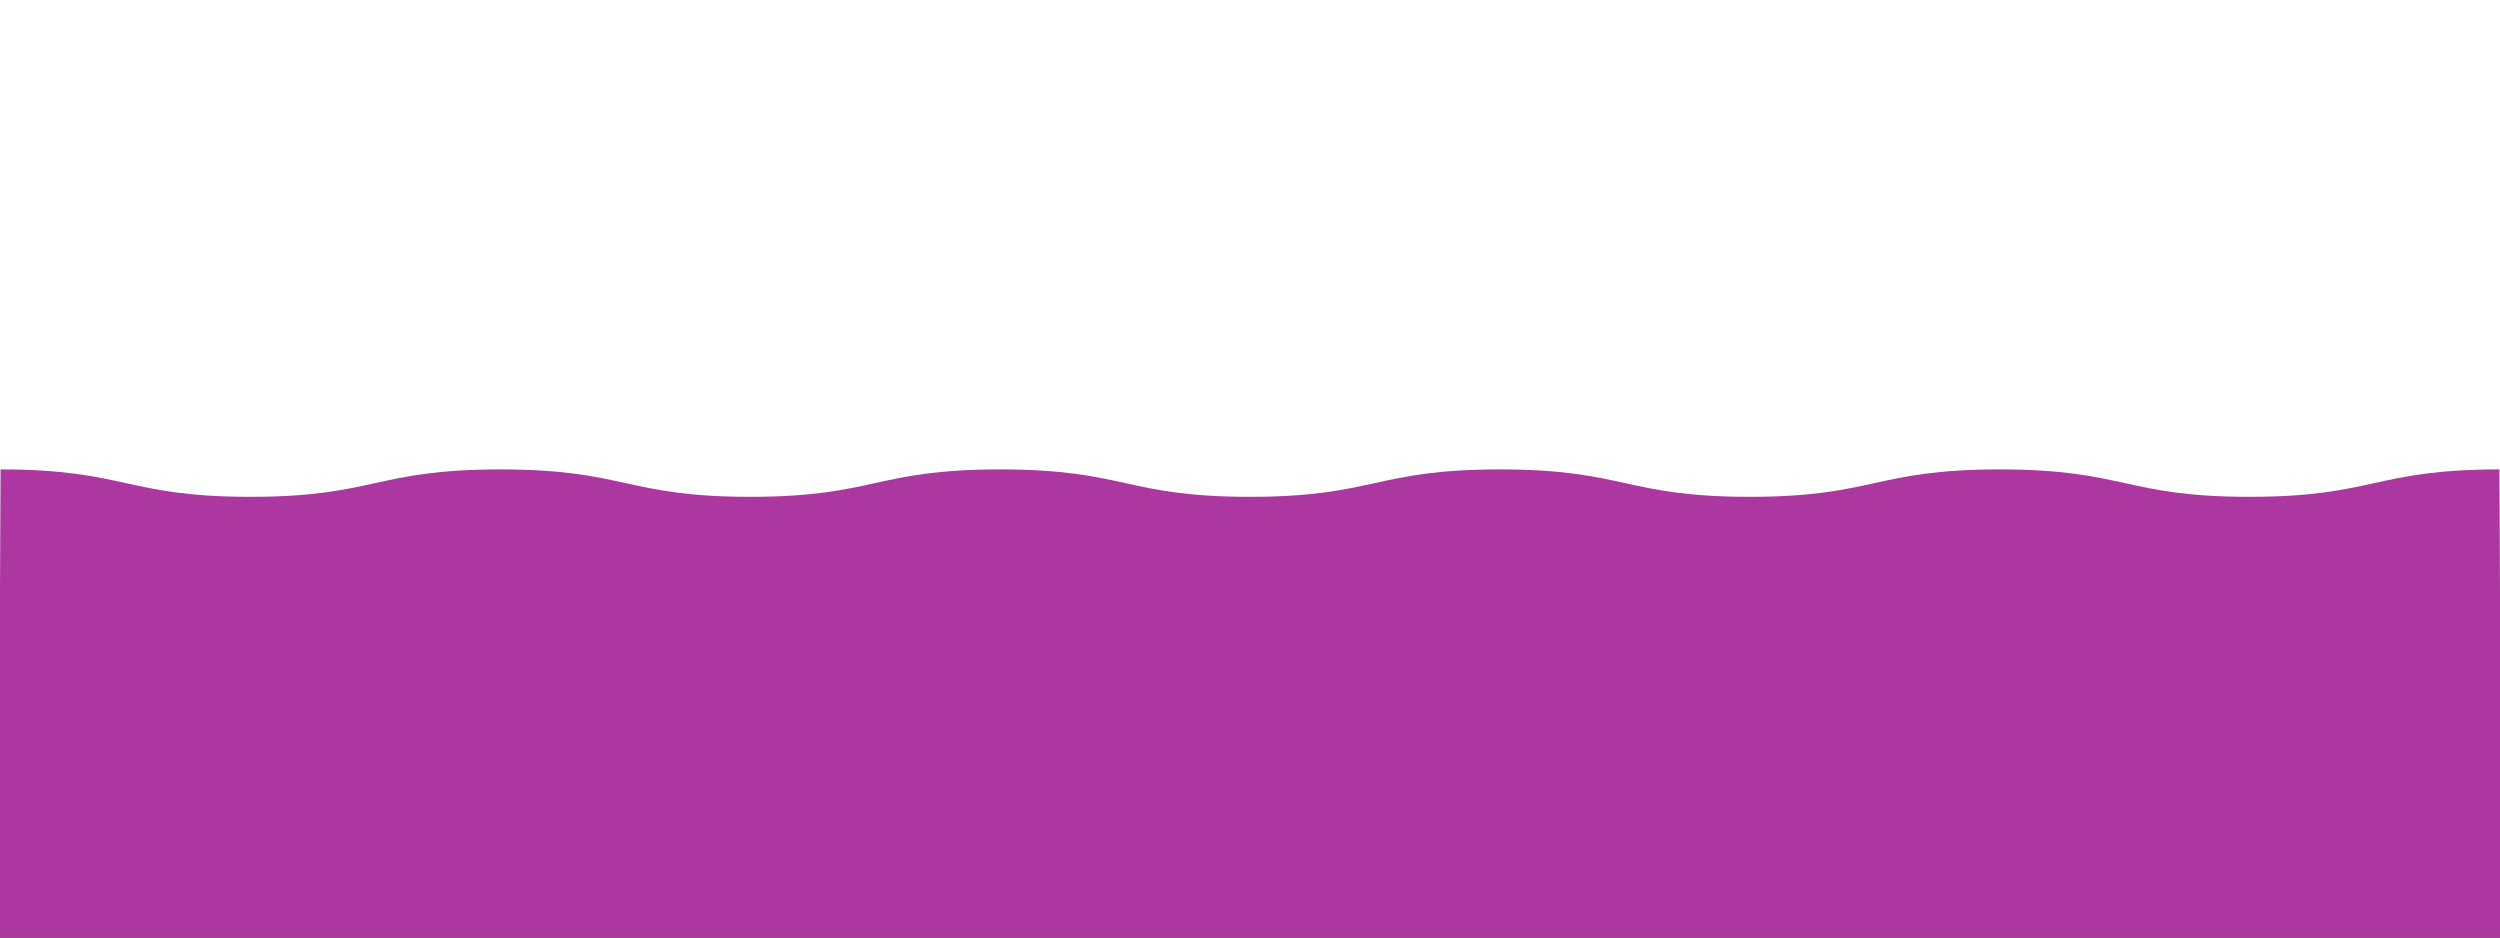 <svg width="1437" height="539" viewBox="0 0 1437 539" fill="none" xmlns="http://www.w3.org/2000/svg">
<rect x="0" y="0" width="1437" height="539" fill="#333333" stroke="none"/>
<path fill-rule="evenodd" clip-rule="evenodd" d="M0 0H1437V469.673H0V0Z" fill="white"/>
<path fill-rule="evenodd" clip-rule="evenodd" d="M1437 338.764V538.625H0V338.764L0.316 269.812C36.368 269.812 54.693 273.832 72.415 277.722C89.999 281.58 108.183 285.572 143.95 285.572C179.715 285.572 197.898 281.58 215.484 277.722C233.207 273.832 251.533 269.812 287.584 269.812C323.634 269.812 341.961 273.832 359.681 277.722C377.267 281.58 395.447 285.572 431.213 285.572C466.98 285.572 485.166 281.58 502.75 277.722C520.472 273.832 538.798 269.812 574.852 269.812C610.9 269.812 629.227 273.832 646.947 277.722C664.53 281.58 682.713 285.572 718.478 285.572C754.242 285.572 772.426 281.58 790.012 277.722C807.733 273.832 826.058 269.812 862.109 269.812C898.161 269.812 916.486 273.832 934.21 277.722C951.797 281.58 969.982 285.572 1005.75 285.572C1041.51 285.572 1059.7 281.58 1077.28 277.722C1095 273.832 1113.33 269.812 1149.38 269.812C1185.43 269.812 1203.77 273.832 1221.49 277.722C1239.08 281.58 1257.26 285.572 1293.03 285.572C1328.8 285.572 1346.99 281.58 1364.58 277.722C1382.3 273.832 1400.63 269.812 1436.68 269.812L1436.99 338.764H1437Z" fill="#AD37A1"/>
</svg>
